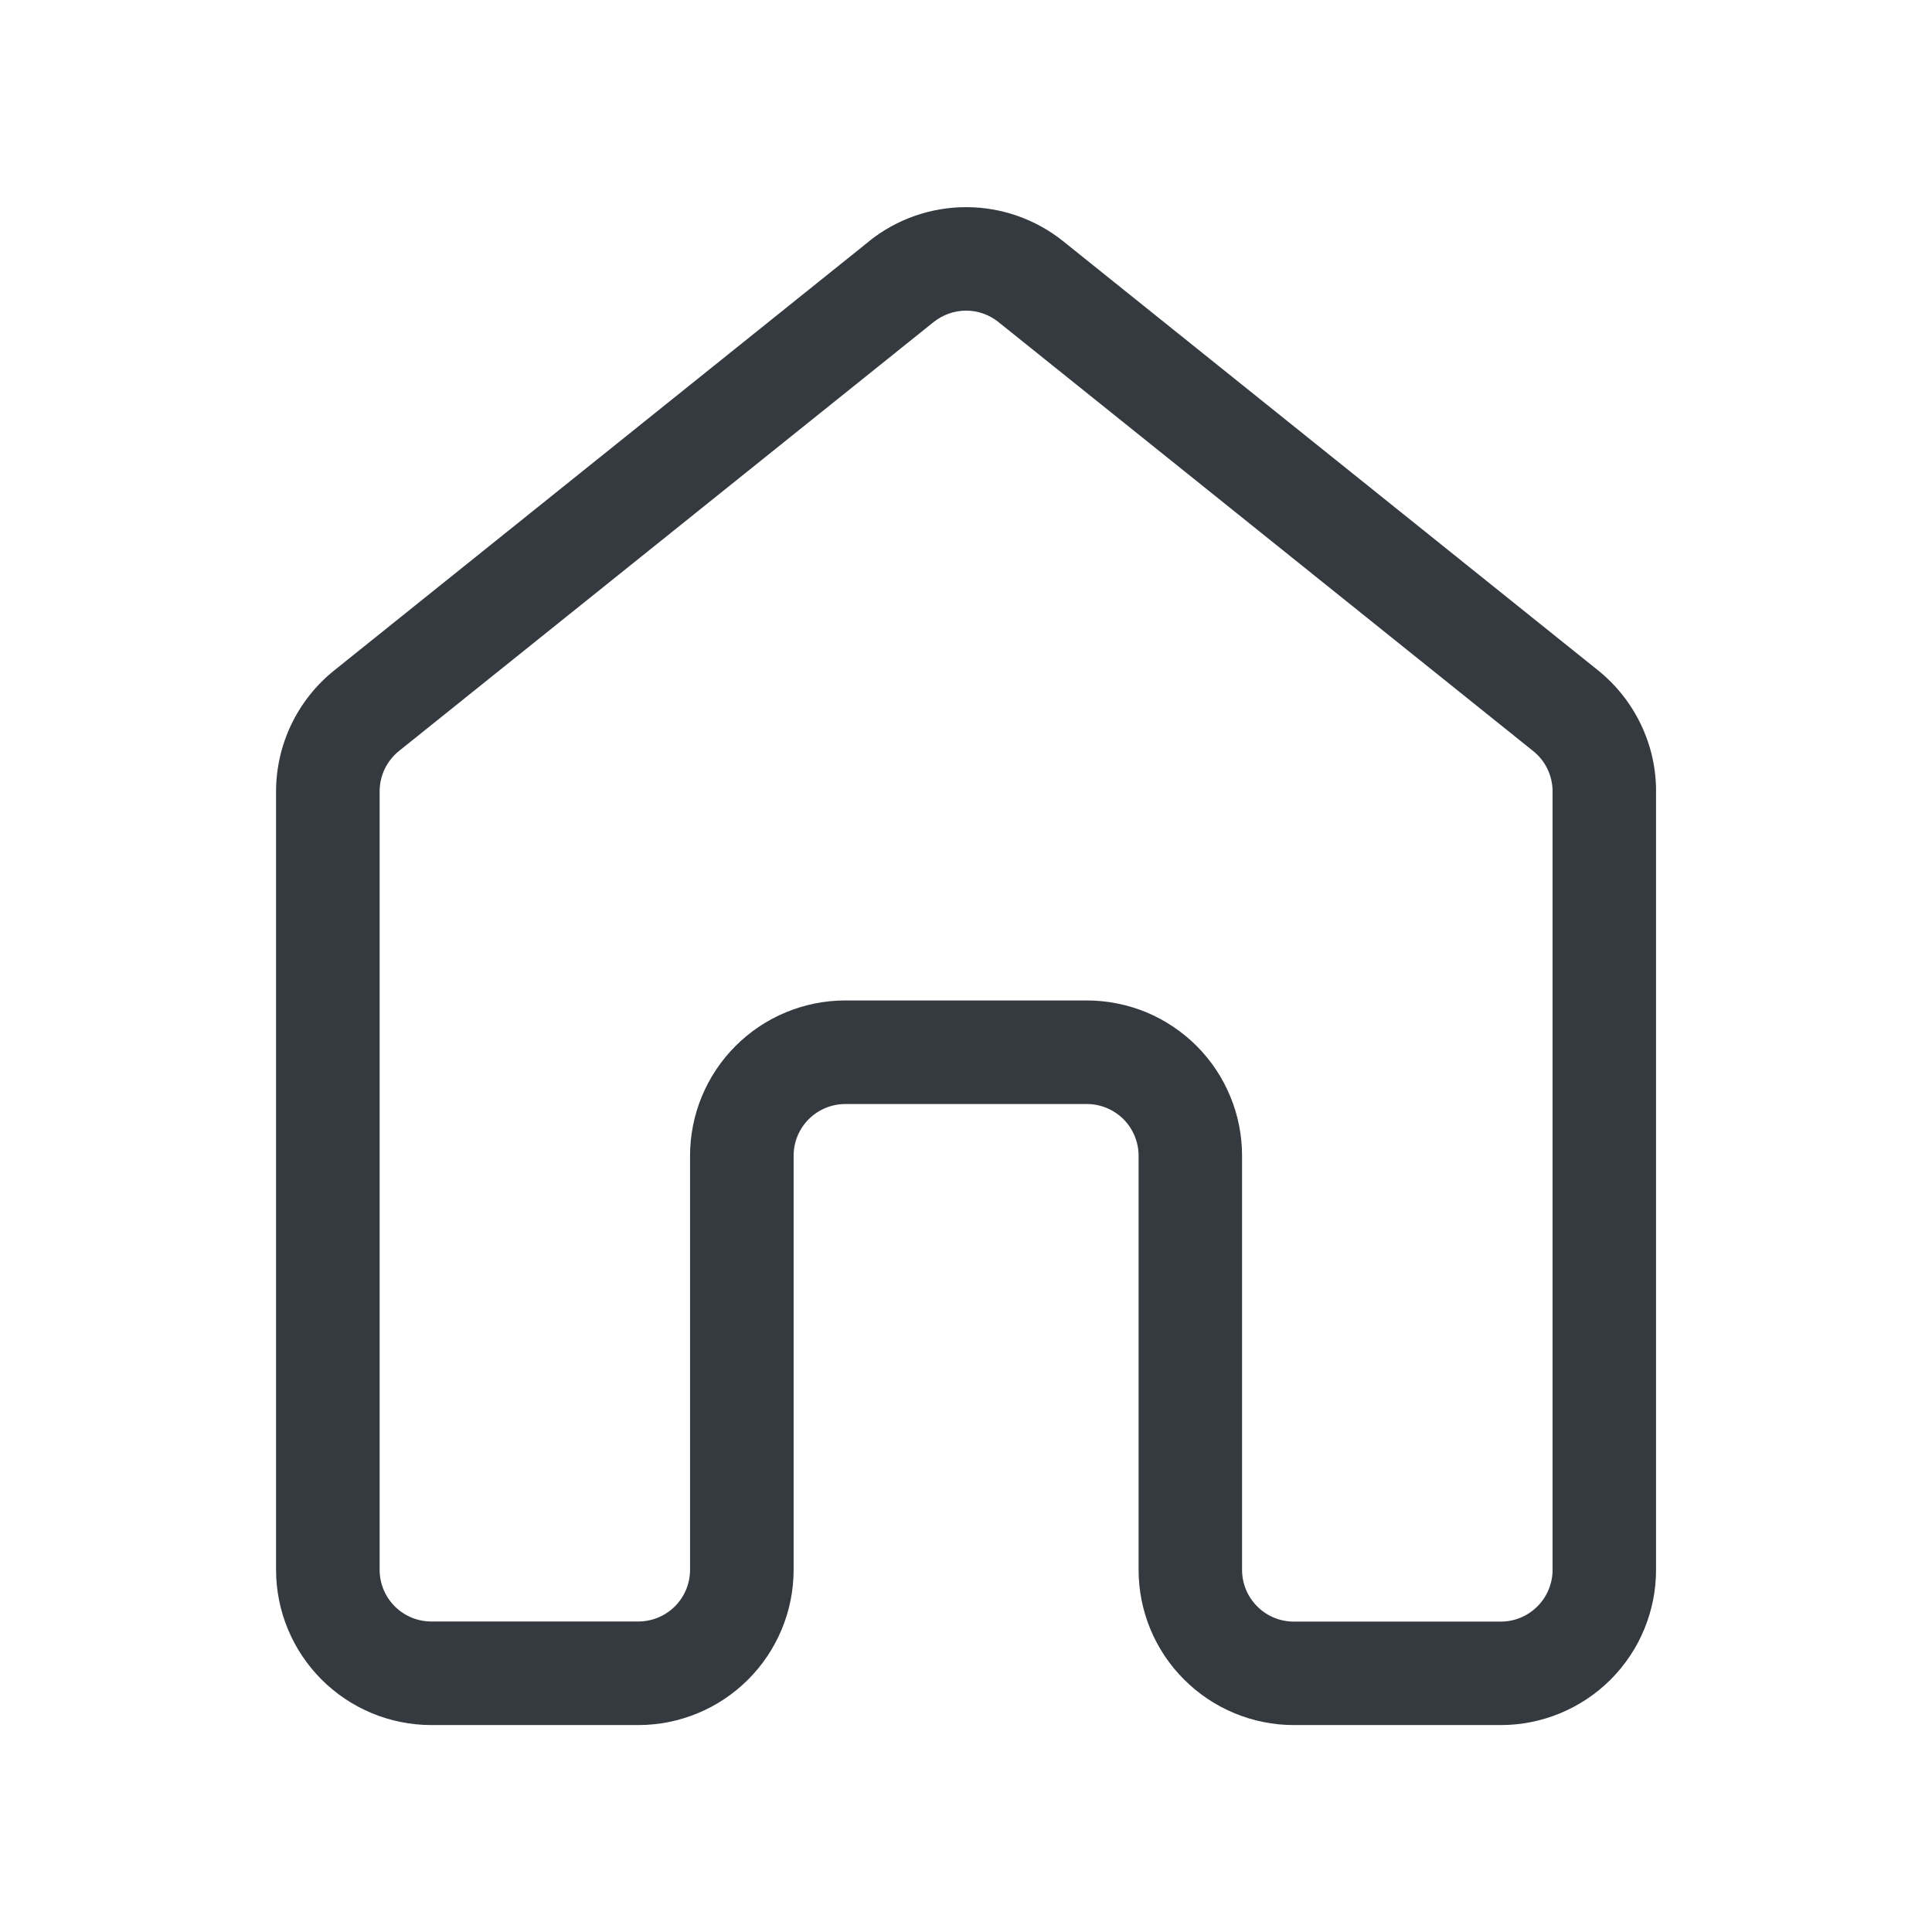 <svg width="18" height="18" viewBox="0 0 18 18" fill="none" xmlns="http://www.w3.org/2000/svg">
<path d="M8.096 2.248C8.352 2.042 8.672 1.93 9.001 1.93C9.33 1.93 9.649 2.042 9.906 2.248L14.888 6.245C15.057 6.381 15.194 6.553 15.287 6.748C15.381 6.943 15.43 7.157 15.429 7.374V14.626C15.429 15.009 15.277 15.377 15.006 15.648C14.735 15.919 14.367 16.072 13.983 16.072H12.054C11.671 16.072 11.303 15.919 11.032 15.648C10.76 15.377 10.608 15.009 10.608 14.626V10.768C10.608 10.64 10.557 10.518 10.467 10.427C10.376 10.337 10.254 10.286 10.126 10.286H7.876C7.748 10.286 7.625 10.337 7.535 10.427C7.444 10.518 7.394 10.64 7.394 10.768V14.626C7.394 15.009 7.241 15.377 6.97 15.648C6.699 15.919 6.331 16.072 5.947 16.072H4.019C3.635 16.072 3.267 15.919 2.996 15.648C2.725 15.377 2.572 15.009 2.572 14.626V7.374C2.572 6.936 2.772 6.52 3.114 6.246L8.096 2.249V2.248ZM9.302 3C9.217 2.932 9.11 2.894 9.001 2.894C8.891 2.894 8.785 2.932 8.699 3L3.717 6.997C3.661 7.042 3.615 7.1 3.584 7.165C3.553 7.23 3.537 7.301 3.537 7.373V14.625C3.537 14.892 3.753 15.107 4.019 15.107H5.947C6.075 15.107 6.198 15.056 6.288 14.966C6.379 14.875 6.429 14.753 6.429 14.625V10.768C6.429 10.384 6.582 10.016 6.853 9.745C7.124 9.474 7.492 9.321 7.876 9.321H10.126C10.316 9.321 10.504 9.359 10.68 9.431C10.855 9.504 11.014 9.611 11.149 9.745C11.283 9.88 11.39 10.039 11.462 10.215C11.535 10.39 11.572 10.578 11.572 10.768V14.626C11.572 14.892 11.788 15.108 12.054 15.108H13.983C14.111 15.108 14.233 15.057 14.324 14.966C14.414 14.876 14.465 14.753 14.465 14.626V7.374C14.465 7.302 14.449 7.231 14.418 7.166C14.387 7.1 14.341 7.043 14.285 6.998L9.303 3.001L9.302 3Z" fill="#343A40"/>
</svg>

